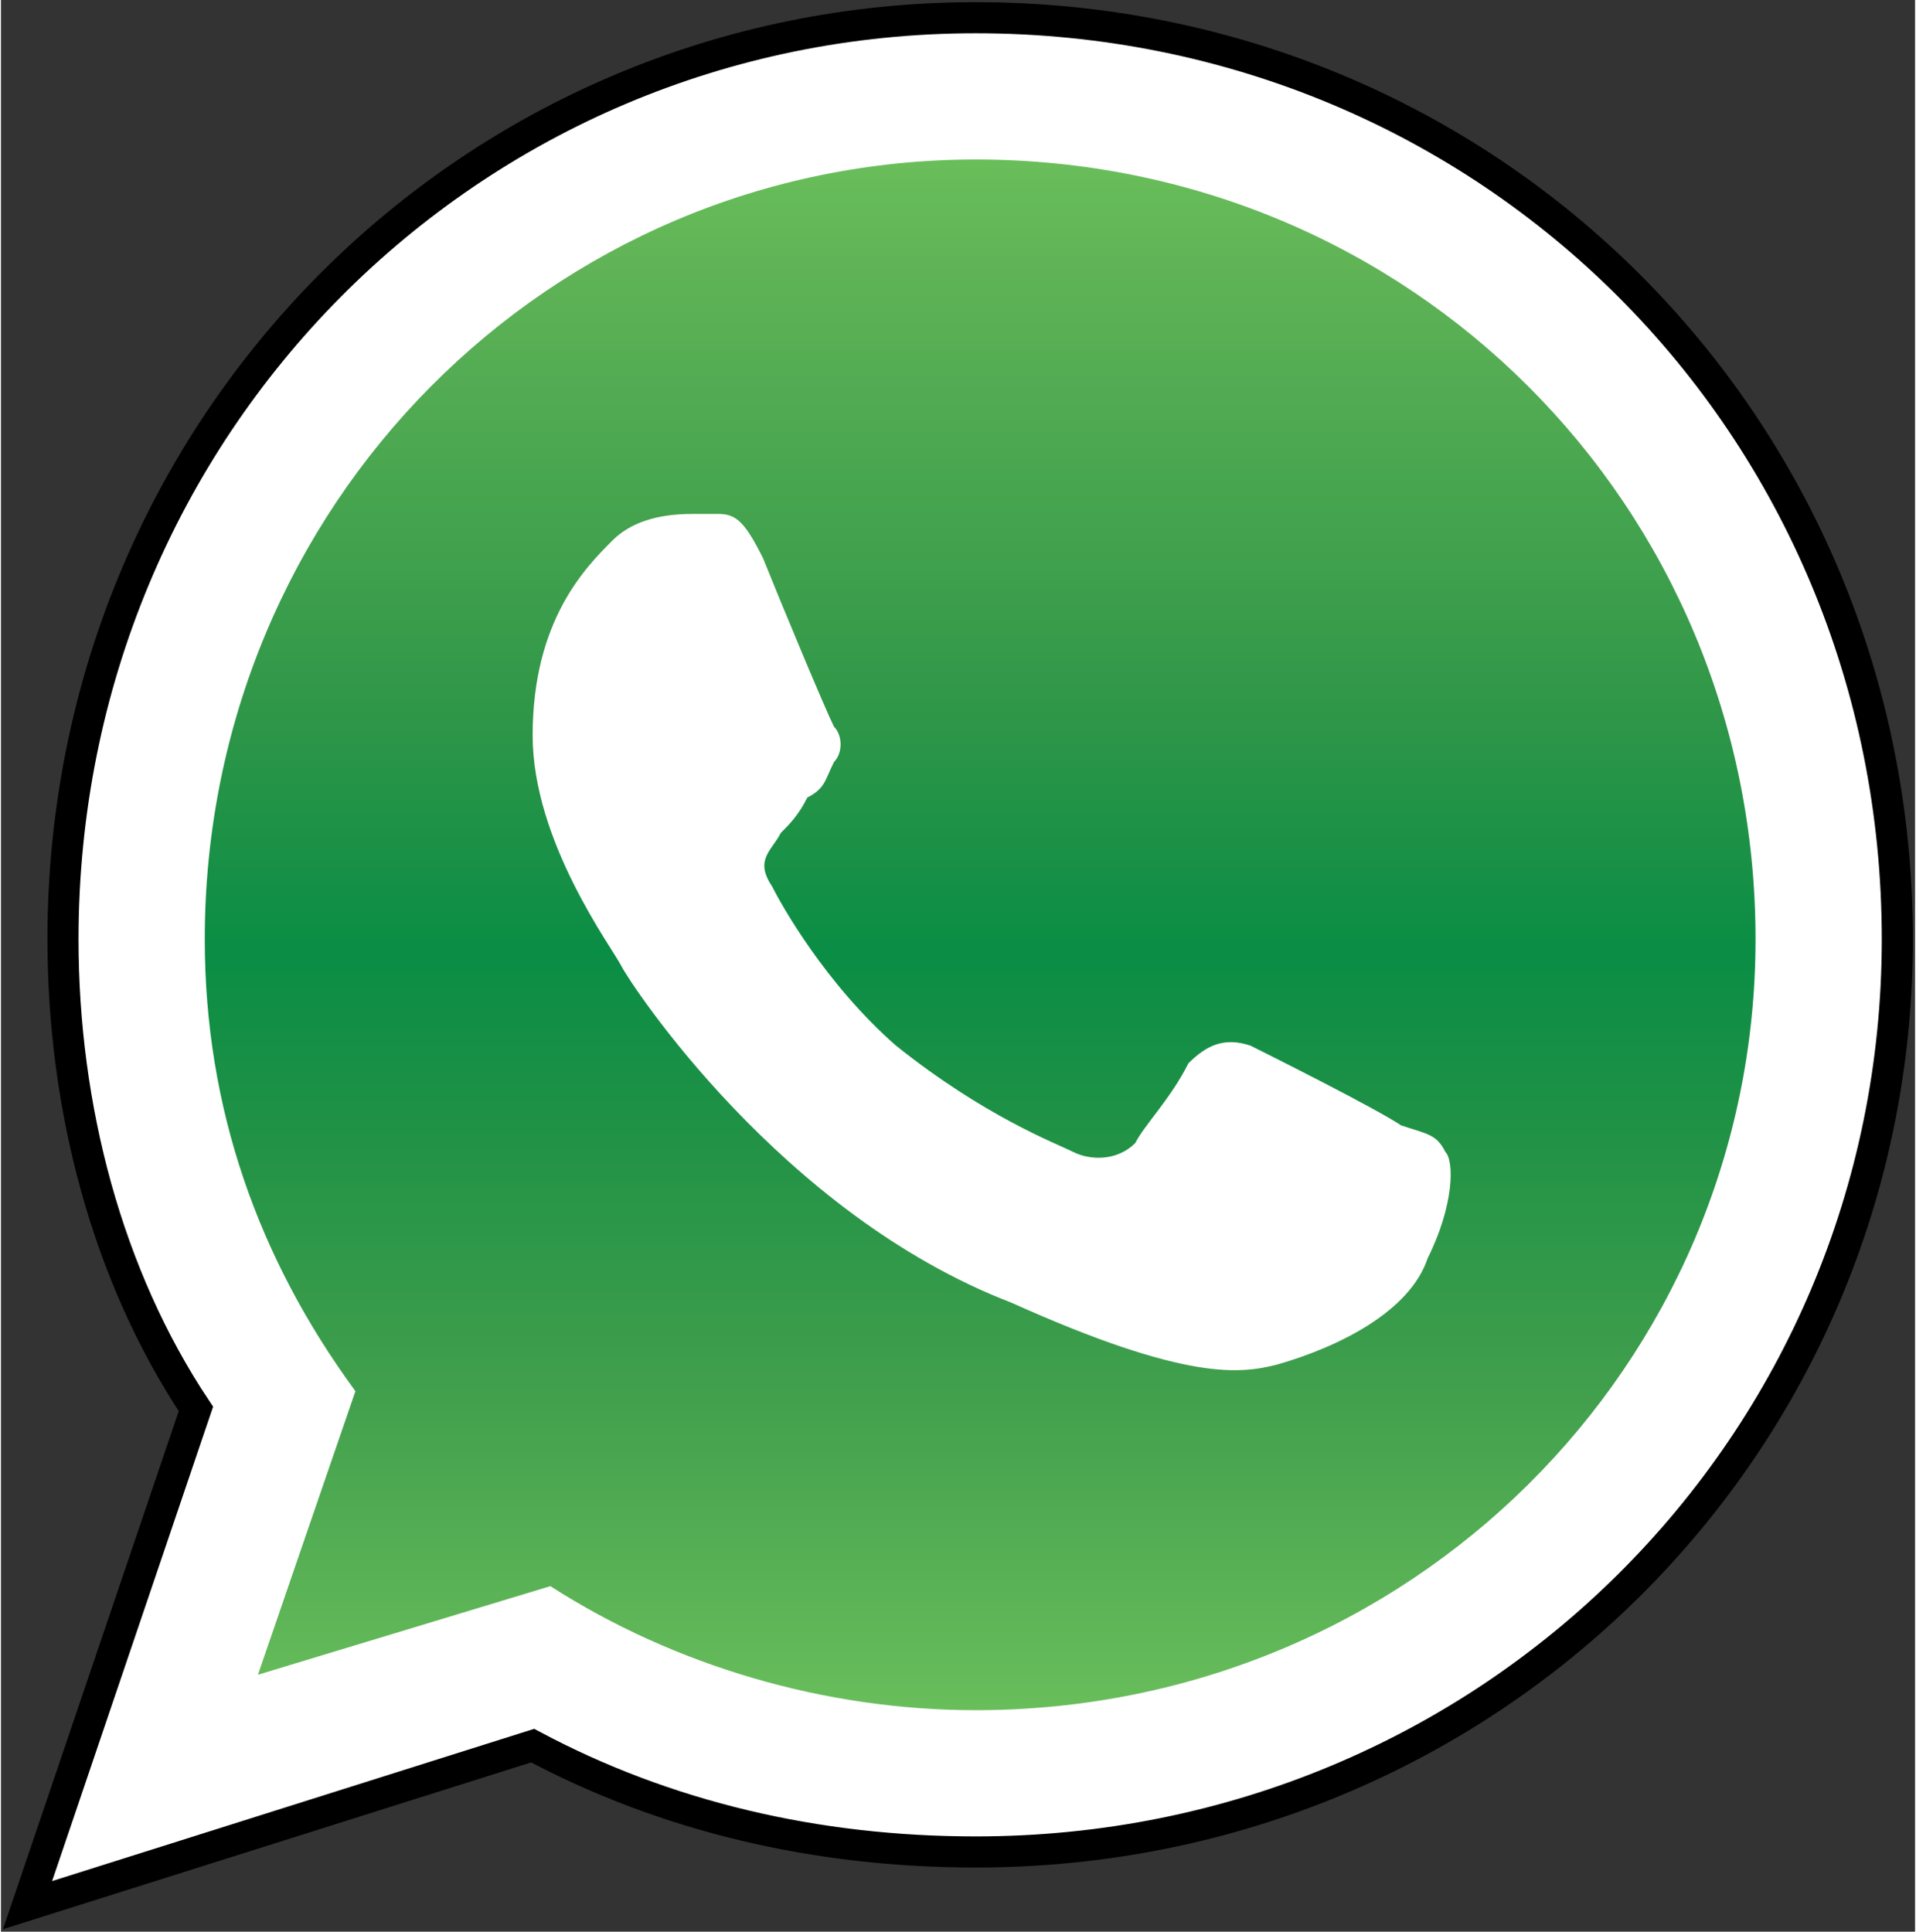 <?xml version="1.0" encoding="UTF-8"?><!DOCTYPE svg PUBLIC "-//W3C//DTD SVG 1.1//EN" "http://www.w3.org/Graphics/SVG/1.1/DTD/svg11.dtd"><svg xmlns="http://www.w3.org/2000/svg" xml:space="preserve" width="727px" height="733px" version="1.1" style="shape-rendering:geometricPrecision; text-rendering:geometricPrecision; image-rendering:optimizeQuality; fill-rule:evenodd; clip-rule:evenodd" viewBox="0 0 216 218"  xmlns:xlink="http://www.w3.org/1999/xlink"><rect x="0" y="0" width="216" height="218" fill="#333333" stroke="none"/> <defs>  <style type="text/css">   <![CDATA[    .str0 {stroke:black;stroke-width:3.509}    .fil0 {fill:white}    .fil1 {fill:url(#id0)}   ]]>  </style>  <linearGradient id="id0" gradientUnits="userSpaceOnUse" x1="110.478" y1="18.296" x2="110.478" y2="192.942">   <stop offset="0" style="stop-opacity:1; stop-color:#69BE5A"/>   <stop offset="0.071" style="stop-opacity:1; stop-color:#5FB356"/>   <stop offset="0.361" style="stop-opacity:1; stop-color:#2E9648"/>   <stop offset="0.51" style="stop-opacity:1; stop-color:#0A8D45"/>   <stop offset="0.631" style="stop-opacity:1; stop-color:#219246"/>   <stop offset="0.8" style="stop-opacity:1; stop-color:#42A04D"/>   <stop offset="1" style="stop-opacity:1; stop-color:#69BE5B"/>  </linearGradient> </defs> <g id="Camada_x0020_1">    <path class="fil0 str0" d="M110 2c-57,0 -103,46 -103,104 0,19 5,38 15,53l-19 56 57 -18c15,8 32,12 50,12 58,0 104,-46 104,-103 0,-58 -46,-104 -104,-104z"/>  <path class="fil1" d="M110 18c-48,0 -87,39 -87,88 0,19 6,36 17,51l-11 32 33 -10c14,9 31,14 48,14 49,0 88,-39 88,-87 0,-49 -39,-88 -88,-88z"/>  <path class="fil0" d="M86 63c-2,-4 -3,-5 -5,-5 -1,0 -2,0 -3,0 -4,0 -7,1 -9,3 -3,3 -9,9 -9,22 0,12 9,24 10,26 1,2 18,28 44,38 20,9 26,8 30,7 7,-2 15,-6 17,-12 3,-6 3,-11 2,-12 -1,-2 -2,-2 -5,-3 -3,-2 -15,-8 -17,-9 -3,-1 -5,0 -7,2 -2,4 -5,7 -6,9 -2,2 -5,2 -7,1 -2,-1 -10,-4 -20,-12 -8,-7 -13,-16 -14,-18 -2,-3 0,-4 1,-6 1,-1 2,-2 3,-4 2,-1 2,-2 3,-4 1,-1 1,-3 0,-4 -1,-2 -6,-14 -8,-19z"/> </g></svg>